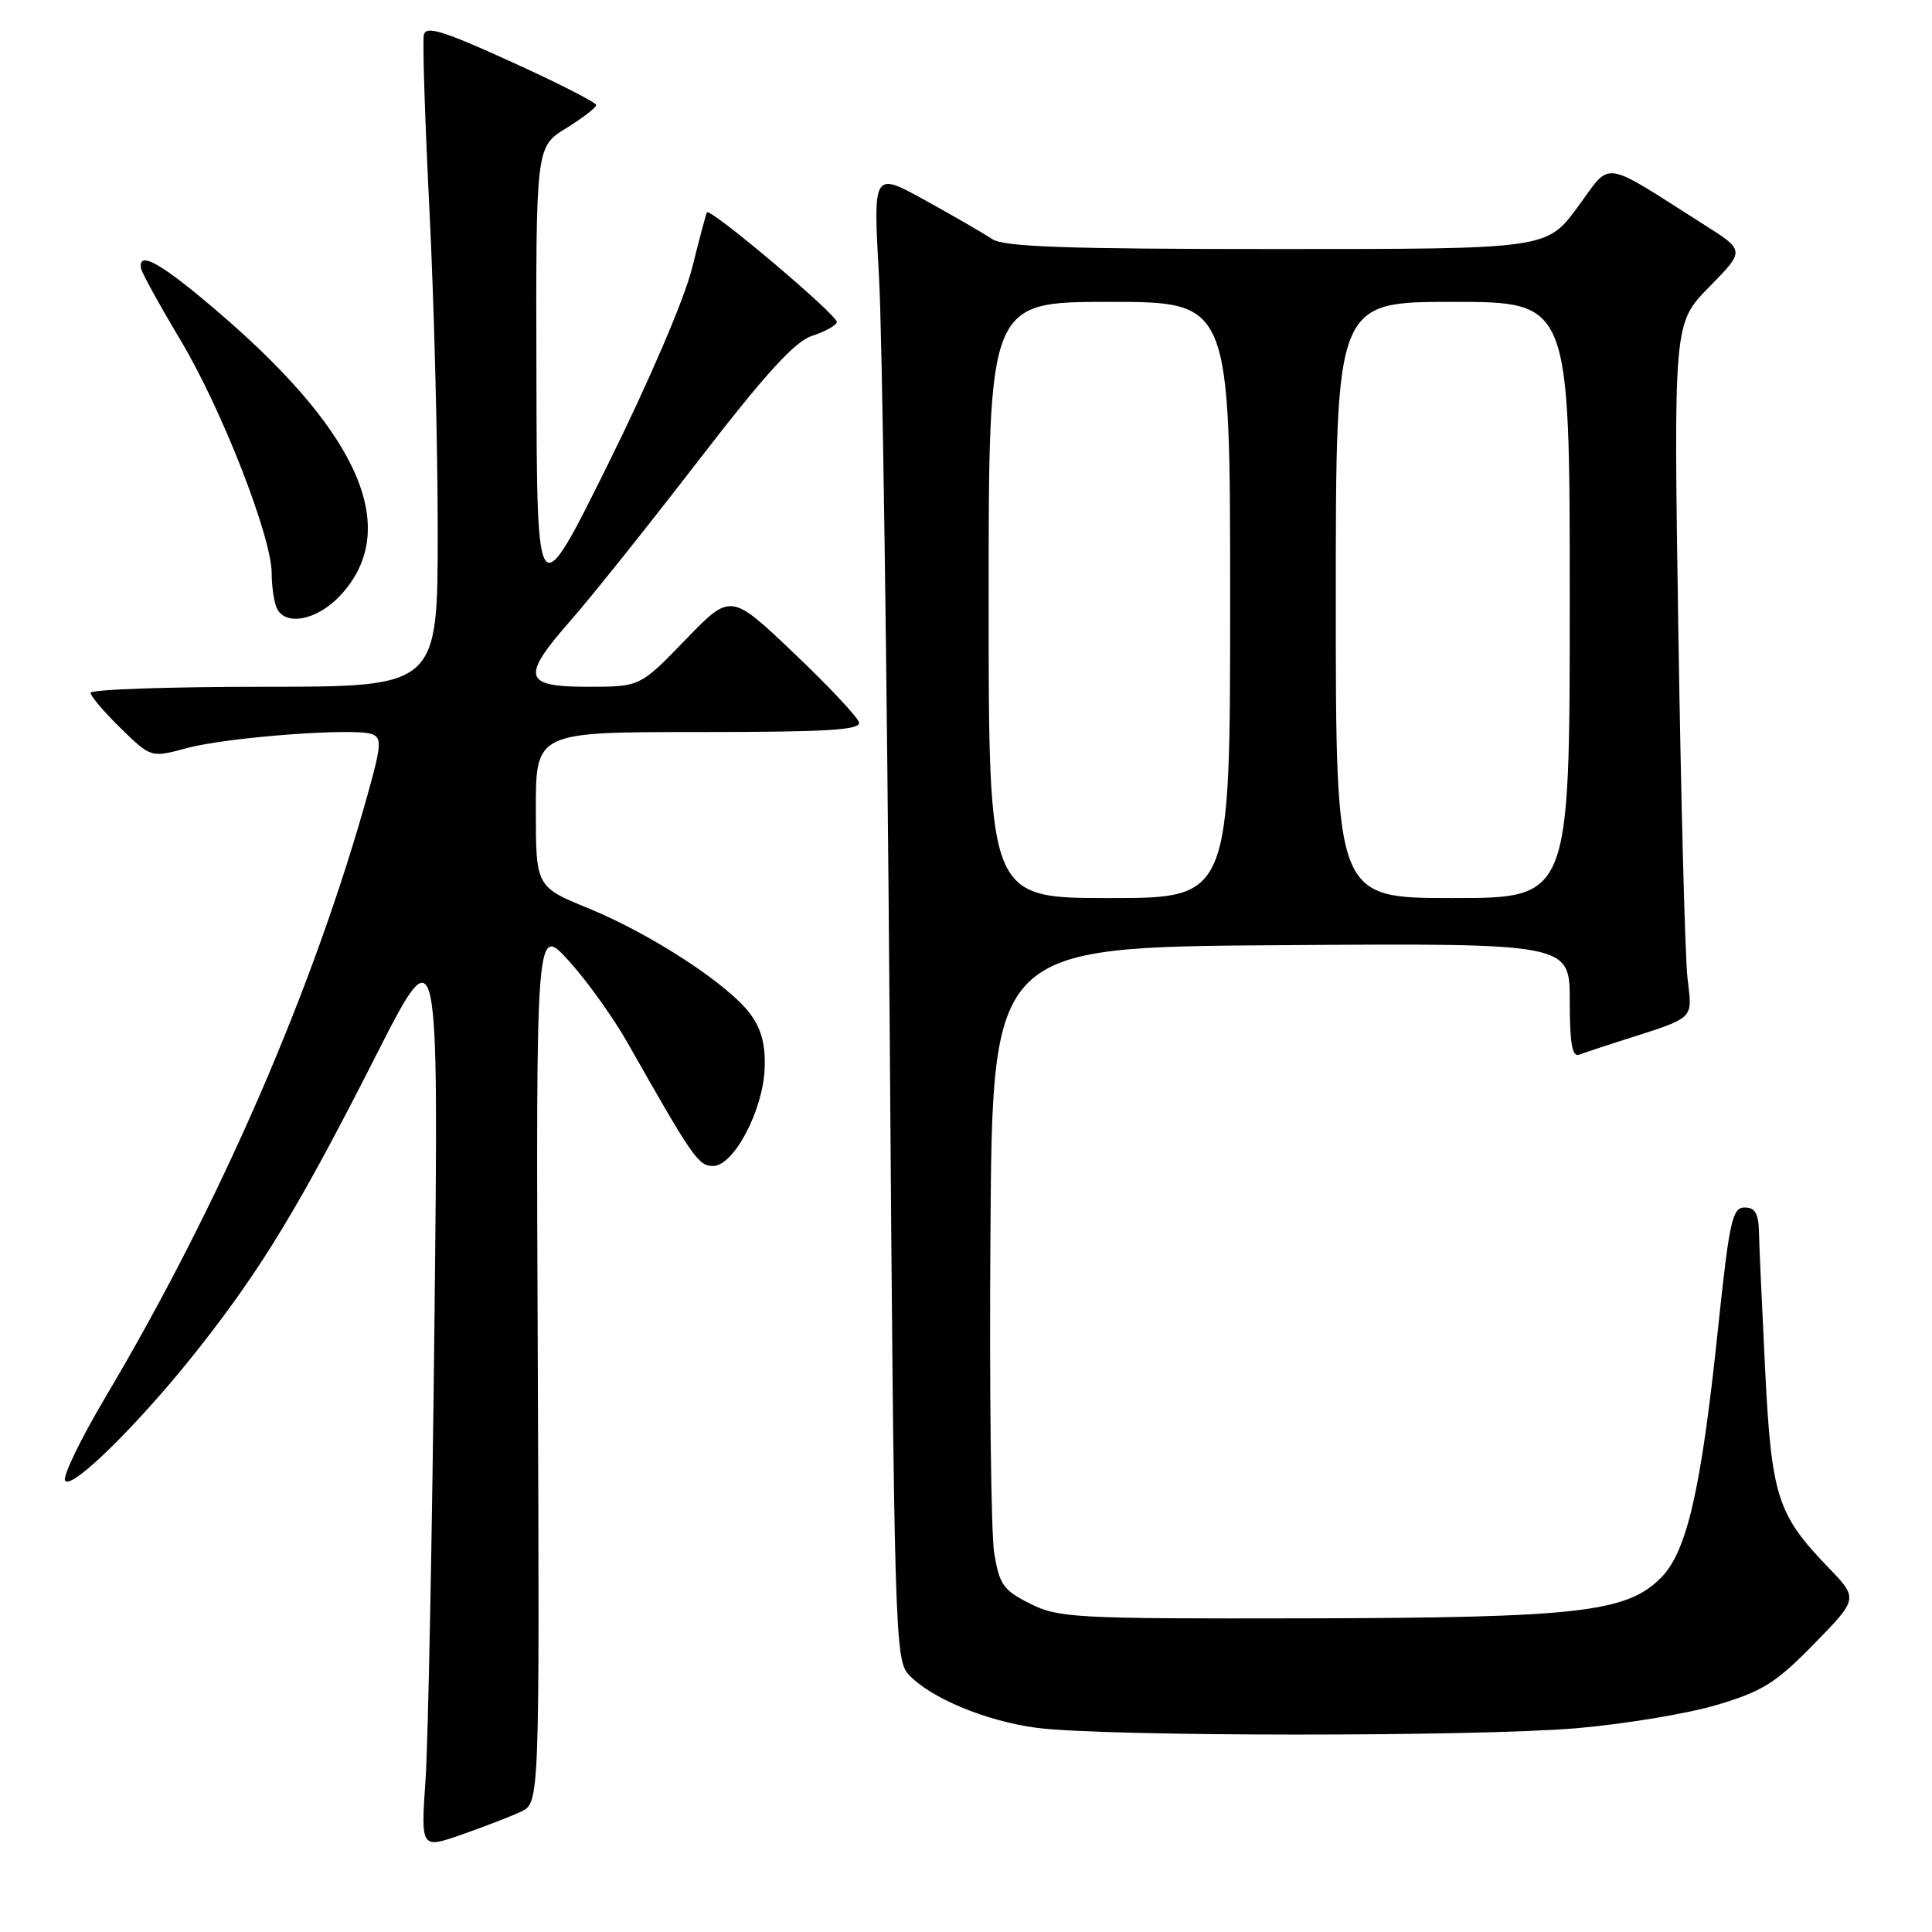 <?xml version="1.0" encoding="UTF-8" standalone="no"?>
<!DOCTYPE svg PUBLIC "-//W3C//DTD SVG 1.1//EN" "http://www.w3.org/Graphics/SVG/1.1/DTD/svg11.dtd" >
<svg xmlns="http://www.w3.org/2000/svg" xmlns:xlink="http://www.w3.org/1999/xlink" version="1.1" viewBox="0 0 256 256">
 <g >
 <path fill="currentColor"
d=" M 69.00 240.07 C 71.50 238.91 71.50 238.91 71.26 180.70 C 71.01 122.50 71.01 122.50 75.39 127.34 C 77.80 130.00 81.28 134.86 83.13 138.13 C 91.82 153.47 92.54 154.50 94.49 154.50 C 97.22 154.50 101.11 147.15 101.32 141.57 C 101.45 138.43 100.88 136.32 99.39 134.32 C 96.48 130.41 86.30 123.77 77.98 120.36 C 71.01 117.50 71.01 117.50 71.00 107.25 C 71.00 97.00 71.00 97.00 92.57 97.00 C 109.59 97.00 114.08 96.73 113.82 95.72 C 113.65 95.02 109.75 90.87 105.16 86.51 C 96.82 78.57 96.82 78.57 90.82 84.78 C 84.81 91.00 84.81 91.00 77.90 91.00 C 69.28 91.00 68.98 89.76 75.75 82.06 C 78.36 79.08 85.91 69.64 92.51 61.07 C 101.48 49.45 105.31 45.25 107.61 44.50 C 109.30 43.95 110.78 43.14 110.89 42.69 C 111.10 41.86 94.08 27.48 93.67 28.14 C 93.55 28.34 92.67 31.65 91.71 35.50 C 90.70 39.58 86.05 50.44 80.57 61.50 C 71.15 80.50 71.15 80.50 71.08 49.99 C 71.00 19.47 71.00 19.47 75.00 17.00 C 77.20 15.64 79.00 14.25 79.00 13.92 C 79.00 13.58 73.94 11.00 67.75 8.19 C 58.65 4.05 56.43 3.37 56.16 4.63 C 55.97 5.48 56.31 15.99 56.91 27.97 C 57.51 39.95 58.00 59.04 58.00 70.38 C 58.00 91.00 58.00 91.00 35.00 91.00 C 22.35 91.00 12.00 91.36 12.00 91.80 C 12.00 92.24 13.80 94.35 16.00 96.50 C 20.01 100.41 20.01 100.41 24.75 99.13 C 30.08 97.68 47.02 96.41 49.30 97.28 C 50.58 97.77 50.52 98.76 48.88 104.68 C 41.65 130.80 29.21 159.46 13.99 185.10 C 10.70 190.65 8.28 195.64 8.62 196.19 C 9.45 197.54 18.76 188.32 26.47 178.50 C 34.81 167.86 39.72 159.75 49.75 140.00 C 58.13 123.50 58.13 123.50 57.57 175.00 C 57.27 203.32 56.73 230.66 56.39 235.74 C 55.76 244.98 55.76 244.98 61.13 243.11 C 64.08 242.08 67.62 240.71 69.00 240.07 Z  M 209.00 228.99 C 215.32 228.44 223.65 227.06 227.50 225.91 C 233.55 224.11 235.30 223.01 240.37 217.83 C 246.24 211.82 246.24 211.82 242.23 207.66 C 235.49 200.67 234.73 198.27 233.89 181.50 C 233.48 173.25 233.11 165.04 233.07 163.25 C 233.02 160.79 232.55 160.00 231.17 160.00 C 229.53 160.00 229.15 161.77 227.63 176.20 C 225.41 197.43 223.52 205.64 220.06 209.09 C 215.51 213.64 209.13 214.36 173.00 214.44 C 142.43 214.50 140.26 214.38 136.51 212.50 C 132.95 210.72 132.43 209.98 131.74 205.82 C 131.32 203.24 131.09 184.11 131.24 163.32 C 131.50 125.50 131.50 125.50 169.75 125.24 C 208.00 124.98 208.00 124.98 208.00 132.60 C 208.00 138.27 208.32 140.10 209.25 139.75 C 209.94 139.49 212.30 138.71 214.50 138.00 C 224.84 134.69 224.24 135.25 223.60 129.59 C 223.28 126.79 222.74 106.12 222.39 83.66 C 221.76 42.82 221.76 42.82 226.49 38.01 C 231.22 33.20 231.22 33.20 225.86 29.81 C 211.94 20.98 213.64 21.22 209.03 27.46 C 204.94 33.00 204.94 33.00 169.19 33.00 C 141.18 33.00 133.02 32.71 131.47 31.68 C 130.39 30.95 126.39 28.64 122.59 26.54 C 115.69 22.73 115.69 22.73 116.47 36.61 C 116.90 44.25 117.53 88.59 117.88 135.15 C 118.47 215.55 118.59 219.89 120.35 221.83 C 123.17 224.95 130.64 228.07 137.40 228.95 C 146.34 230.12 195.64 230.14 209.00 228.99 Z  M 45.07 78.93 C 53.12 70.31 47.91 57.81 29.67 42.00 C 21.57 34.98 18.24 33.03 18.69 35.58 C 18.80 36.17 21.18 40.49 23.98 45.18 C 29.39 54.23 36.00 71.16 36.00 75.96 C 36.00 77.54 36.27 79.55 36.61 80.42 C 37.61 83.04 41.94 82.27 45.07 78.93 Z  M 131.00 79.50 C 131.00 40.00 131.00 40.00 147.00 40.00 C 163.00 40.00 163.00 40.00 163.00 79.50 C 163.00 119.00 163.00 119.00 147.00 119.00 C 131.00 119.00 131.00 119.00 131.00 79.50 Z  M 177.00 79.50 C 177.00 40.00 177.00 40.00 192.50 40.00 C 208.00 40.00 208.00 40.00 208.00 79.50 C 208.00 119.00 208.00 119.00 192.50 119.00 C 177.00 119.00 177.00 119.00 177.00 79.50 Z "/>
</g>
</svg>